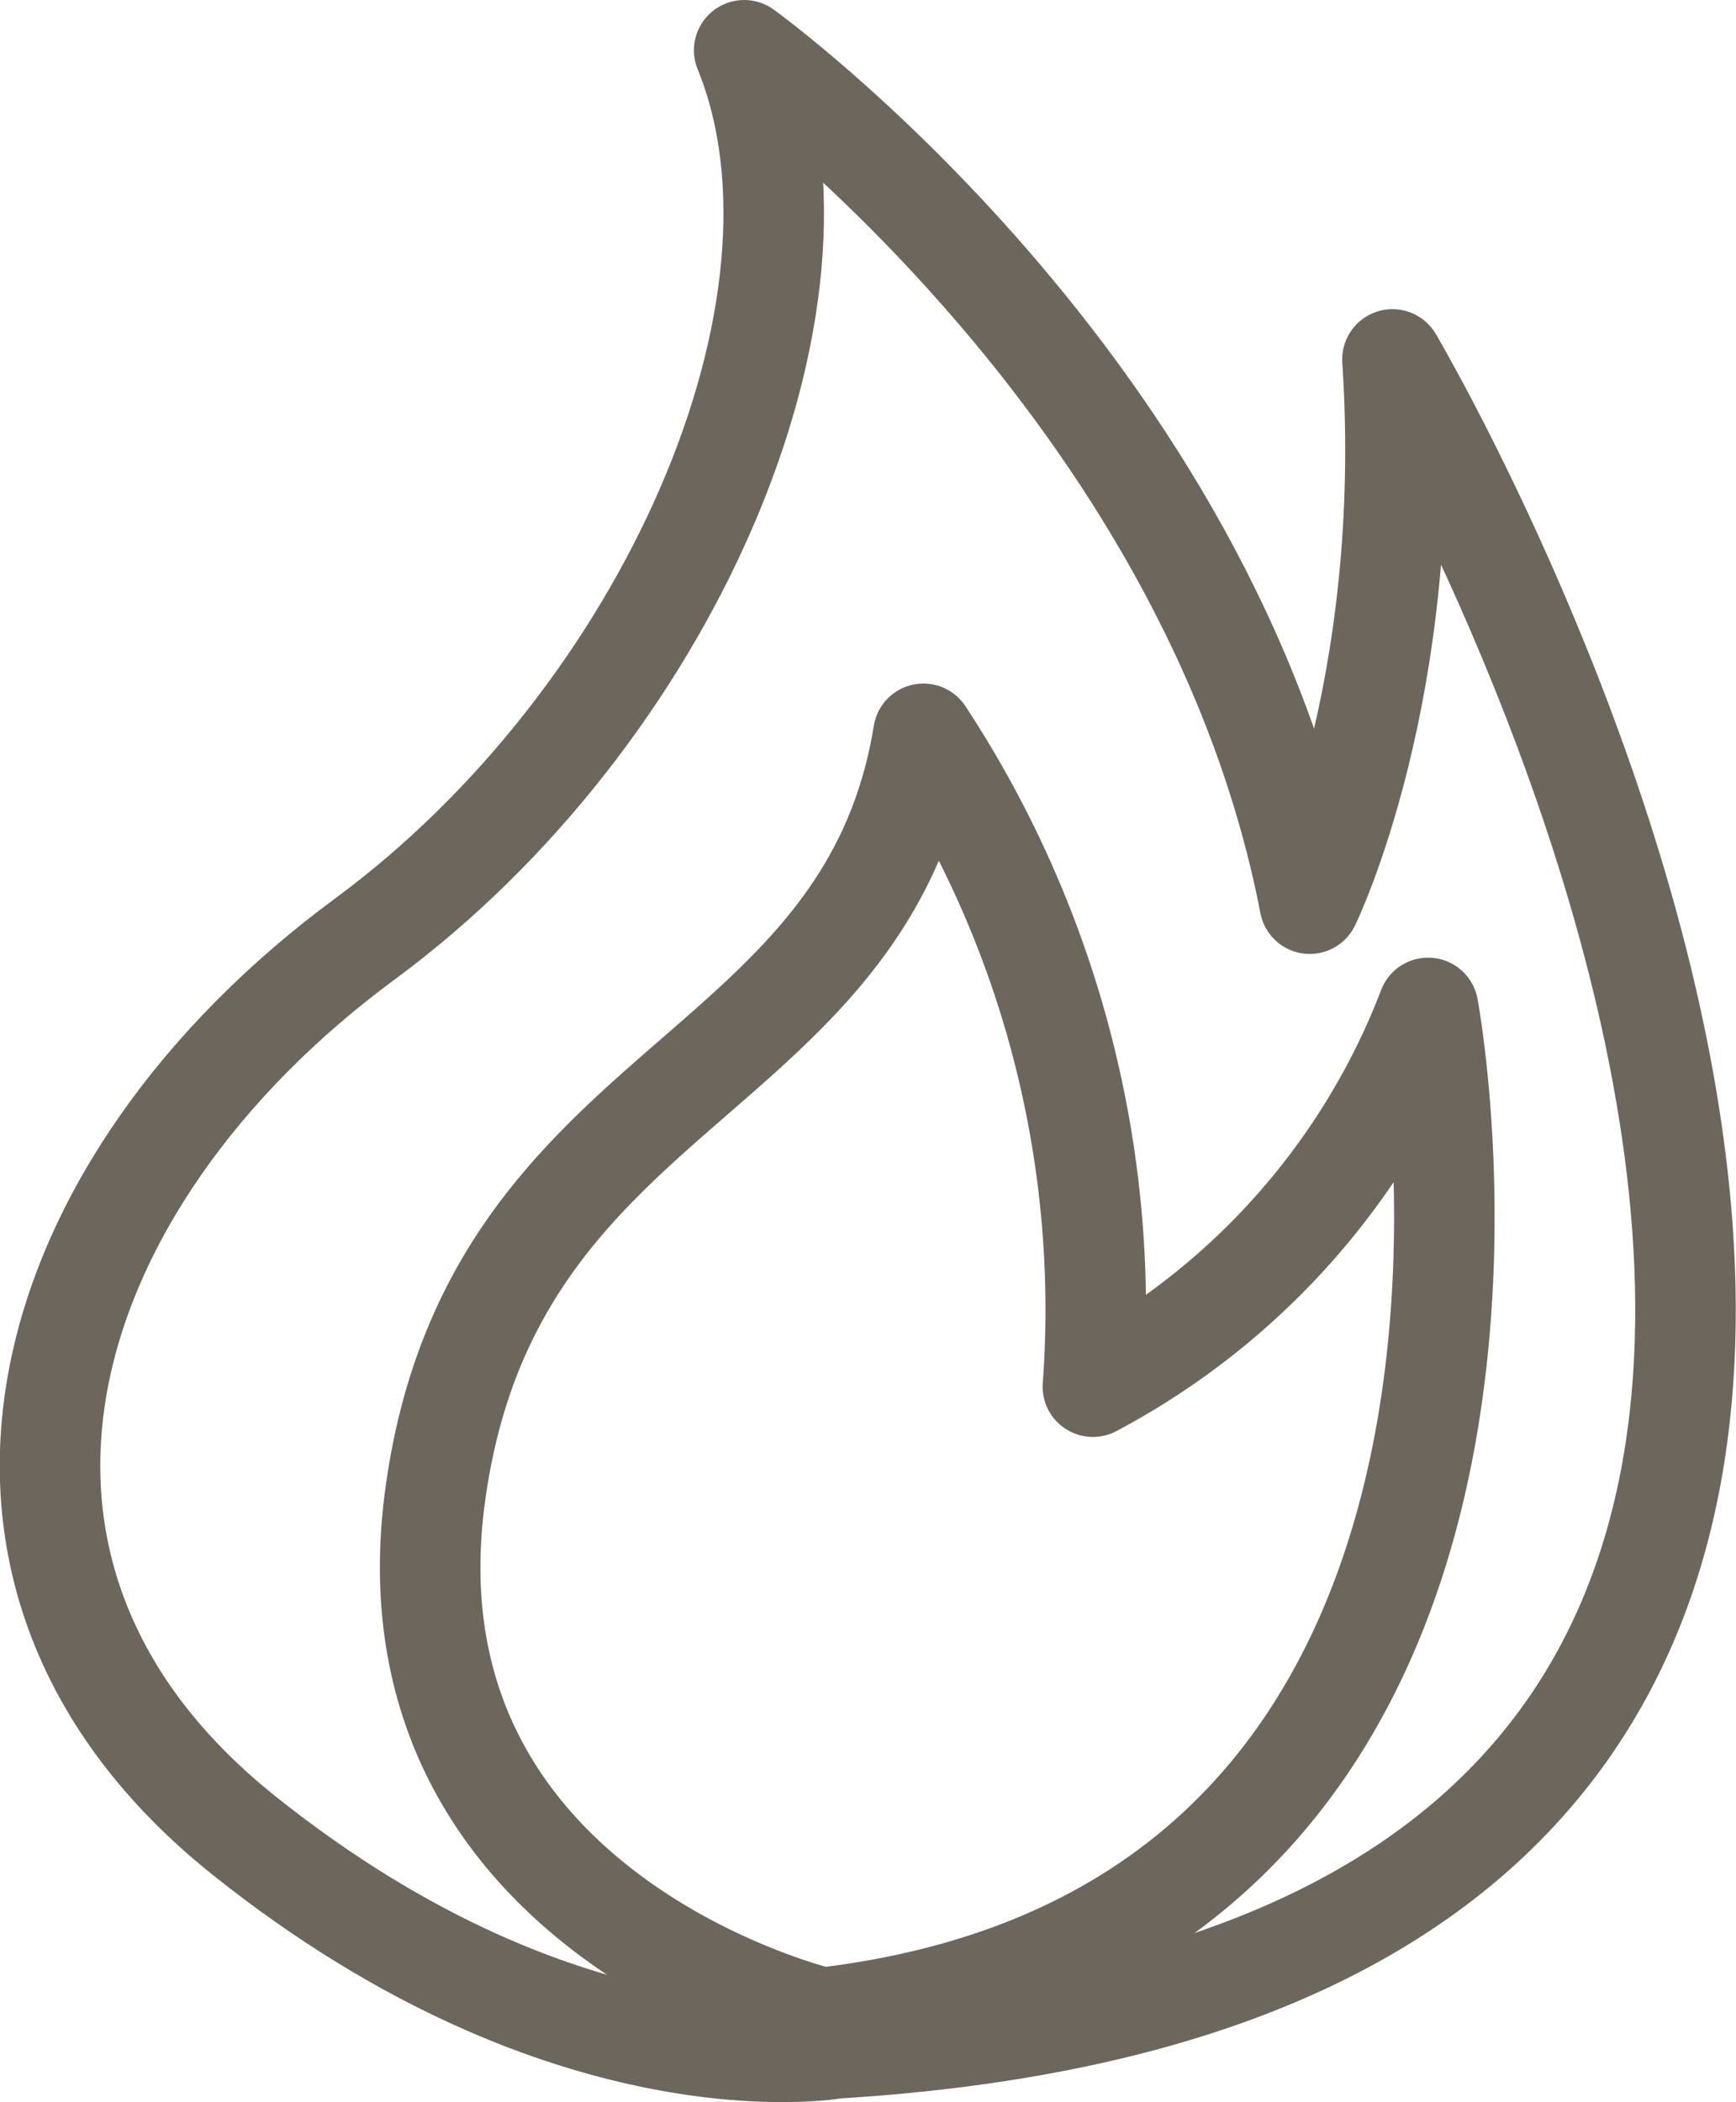 <svg xmlns="http://www.w3.org/2000/svg" id="Layer_3" viewBox="0 0 60.44 73.16">
    <defs>
        <style>
            .cls-1{fill:none;stroke:#6d665c;stroke-linecap:round;stroke-linejoin:round;stroke-width:3.5px}
        </style>
    </defs>
    <path d="M664.37 400.38s-9.24 1.67-20.61-7.42-7.27-22.73 4.25-31.21c10.45-7.71 16.81-22 13.18-30.91 0 0 16.21 11.67 19.69 29.7 0 0 3.64-7.43 2.88-18.94 0 0 32.87 55.6-19.39 58.78z" class="cls-1" transform="translate(-635.28 -329.09)"/>
    <path d="M663.91 399.32s-15.45-3.63-13.48-18.18 15-14.24 17-26.51a36.46 36.46 0 0 1 5.9 22.72A25.06 25.06 0 0 0 685 364.17s6 31.97-21.09 35.15z" class="cls-1" transform="translate(-635.28 -329.09)"/>
</svg>
